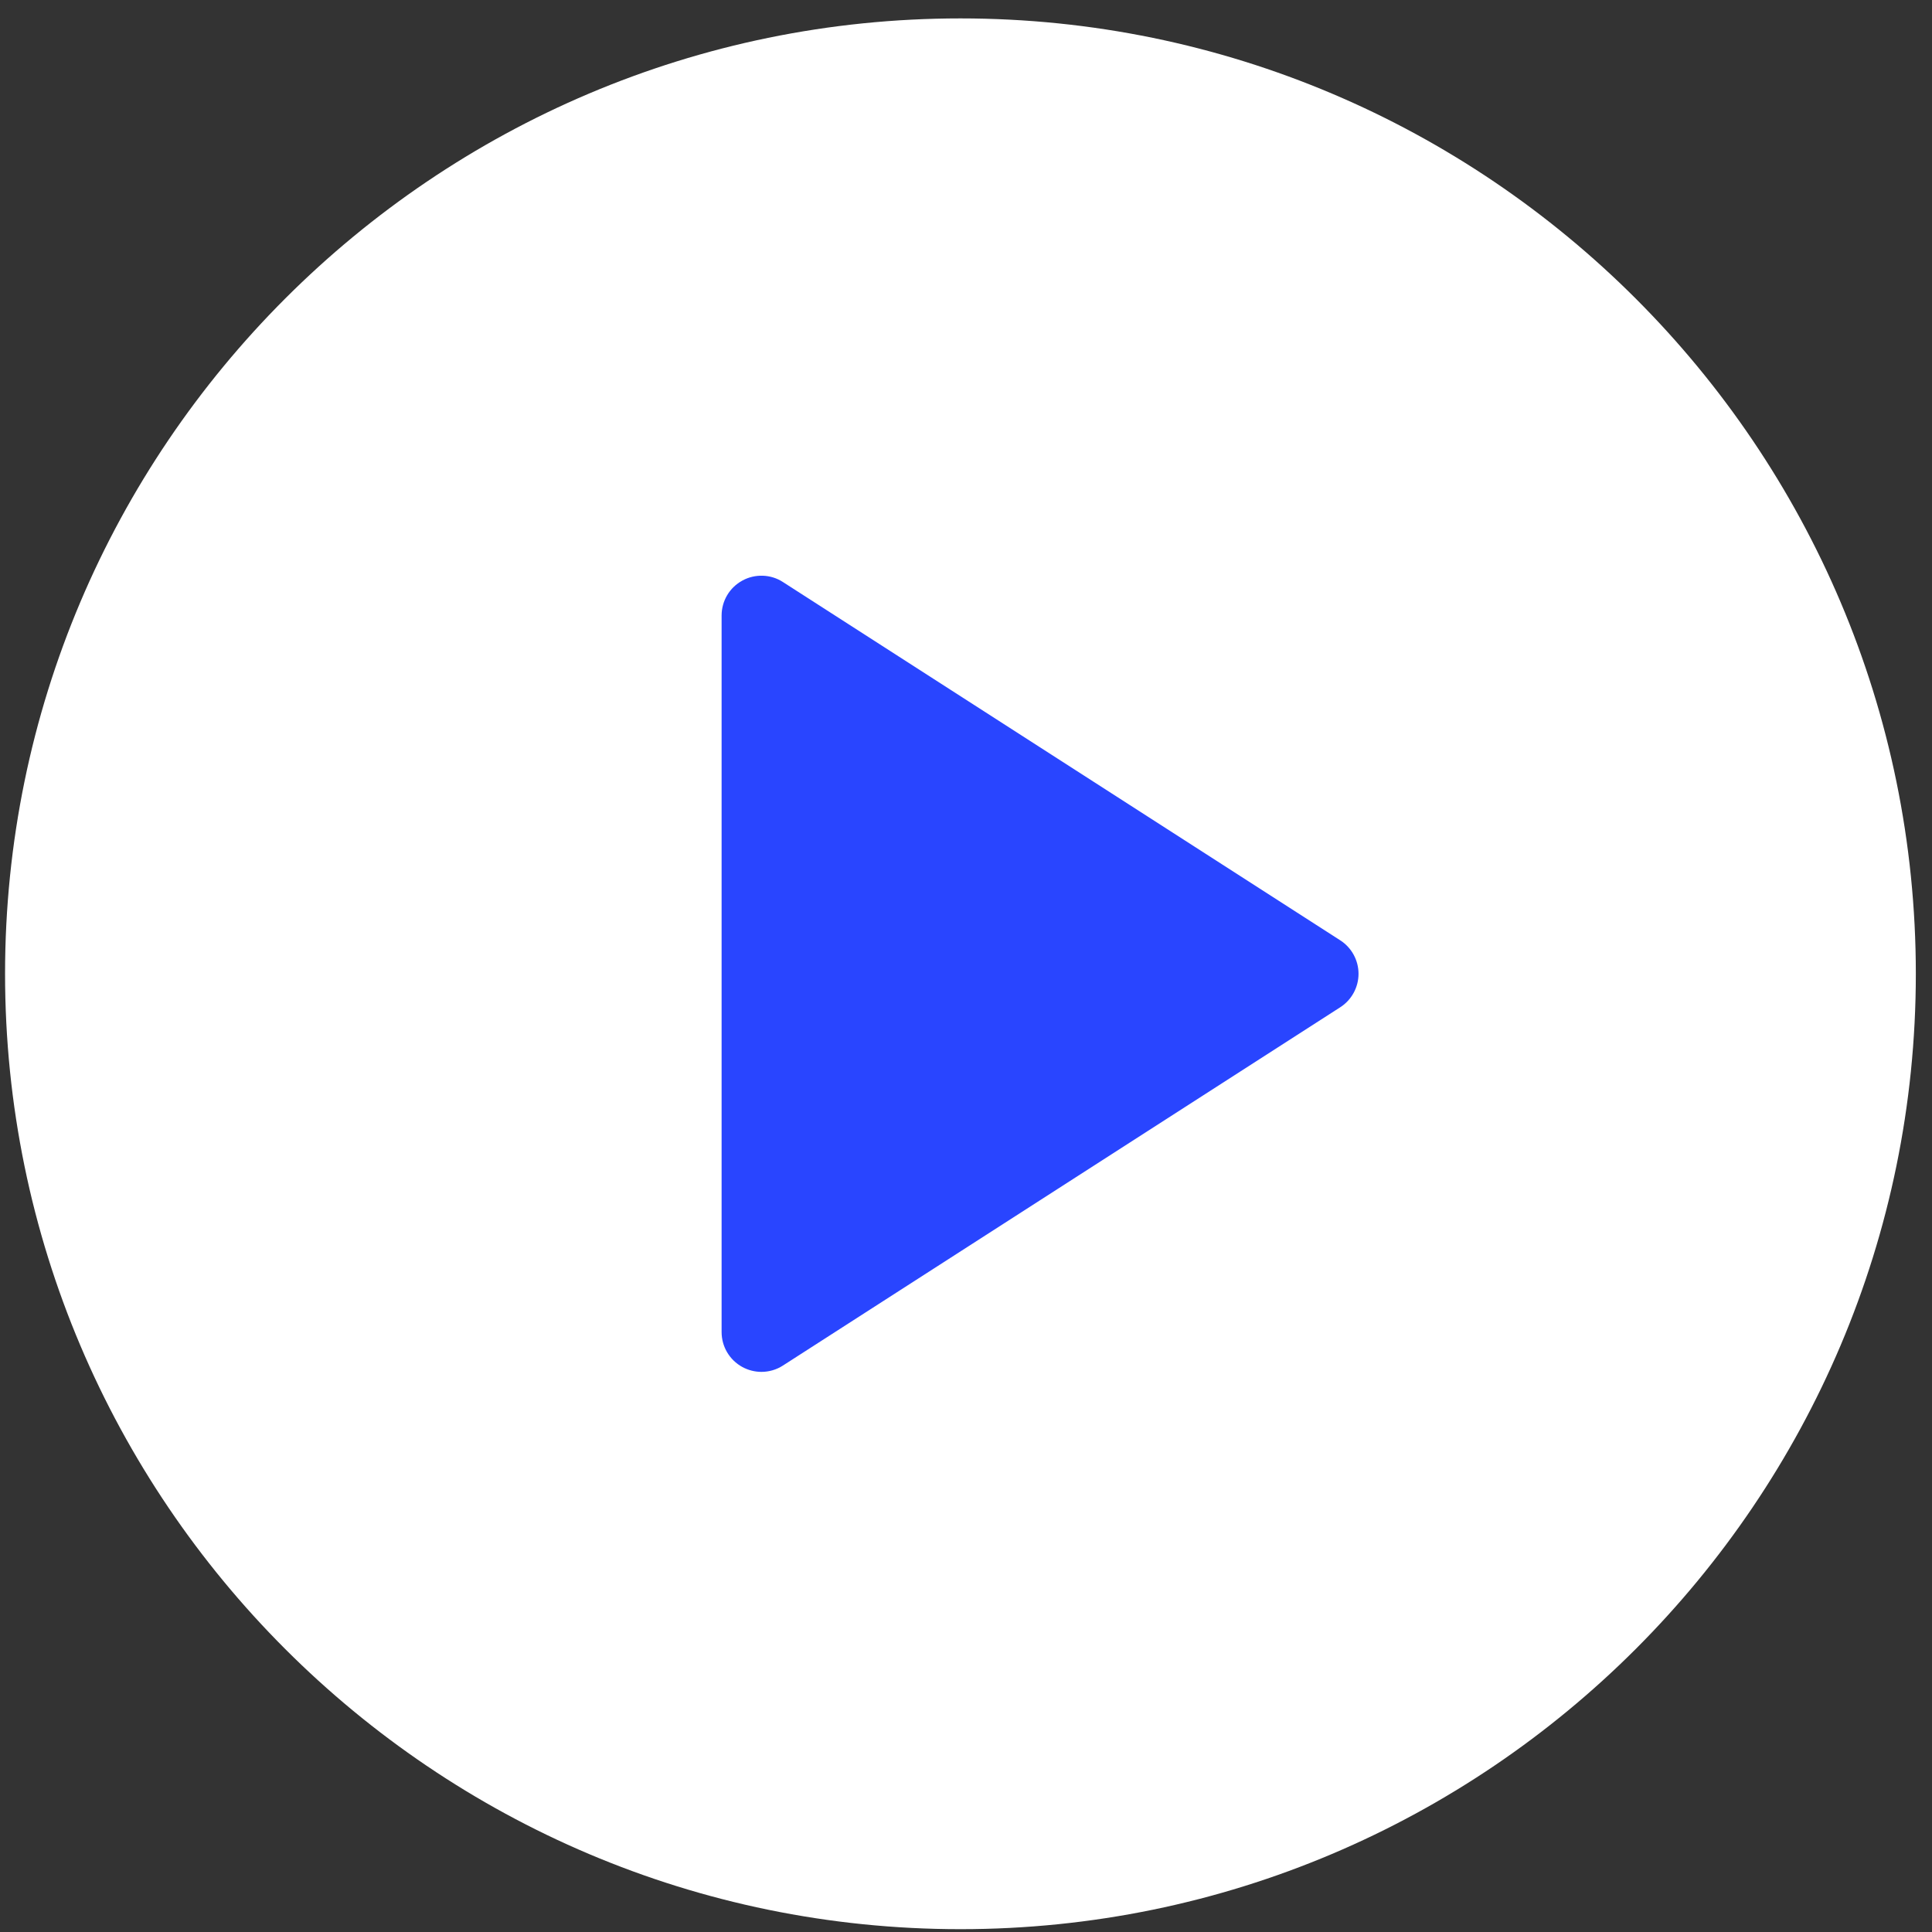<svg width="76" height="76" viewBox="0 0 76 76" fill="none" xmlns="http://www.w3.org/2000/svg">
<rect x="0" y="0" width="76" height="76" fill="#333333" stroke="none"/>
<g clip-path="url(#clip0)">
<rect x="20.034" y="18.471" width="35.495" height="40.715" fill="#2945FF"/>
<path d="M37.782 0.724C17.058 0.724 0.199 17.584 0.199 38.306C0.199 59.029 17.058 75.889 37.782 75.889C58.506 75.889 75.364 59.029 75.364 38.306C75.364 17.584 58.506 0.724 37.782 0.724ZM52.722 39.623L30.799 53.717C30.543 53.883 30.246 53.966 29.952 53.966C29.695 53.966 29.435 53.901 29.203 53.775C28.698 53.499 28.386 52.973 28.386 52.4V24.213C28.386 23.639 28.698 23.113 29.203 22.838C29.698 22.566 30.319 22.583 30.799 22.896L52.722 36.99C53.169 37.277 53.441 37.774 53.441 38.306C53.441 38.839 53.169 39.336 52.722 39.623Z" fill="white"/>
</g>
<defs>
<clipPath id="clip0">
<rect width="75.165" height="75.165" fill="white" transform="translate(0.199 0.724)"/>
</clipPath>
</defs>
</svg>
